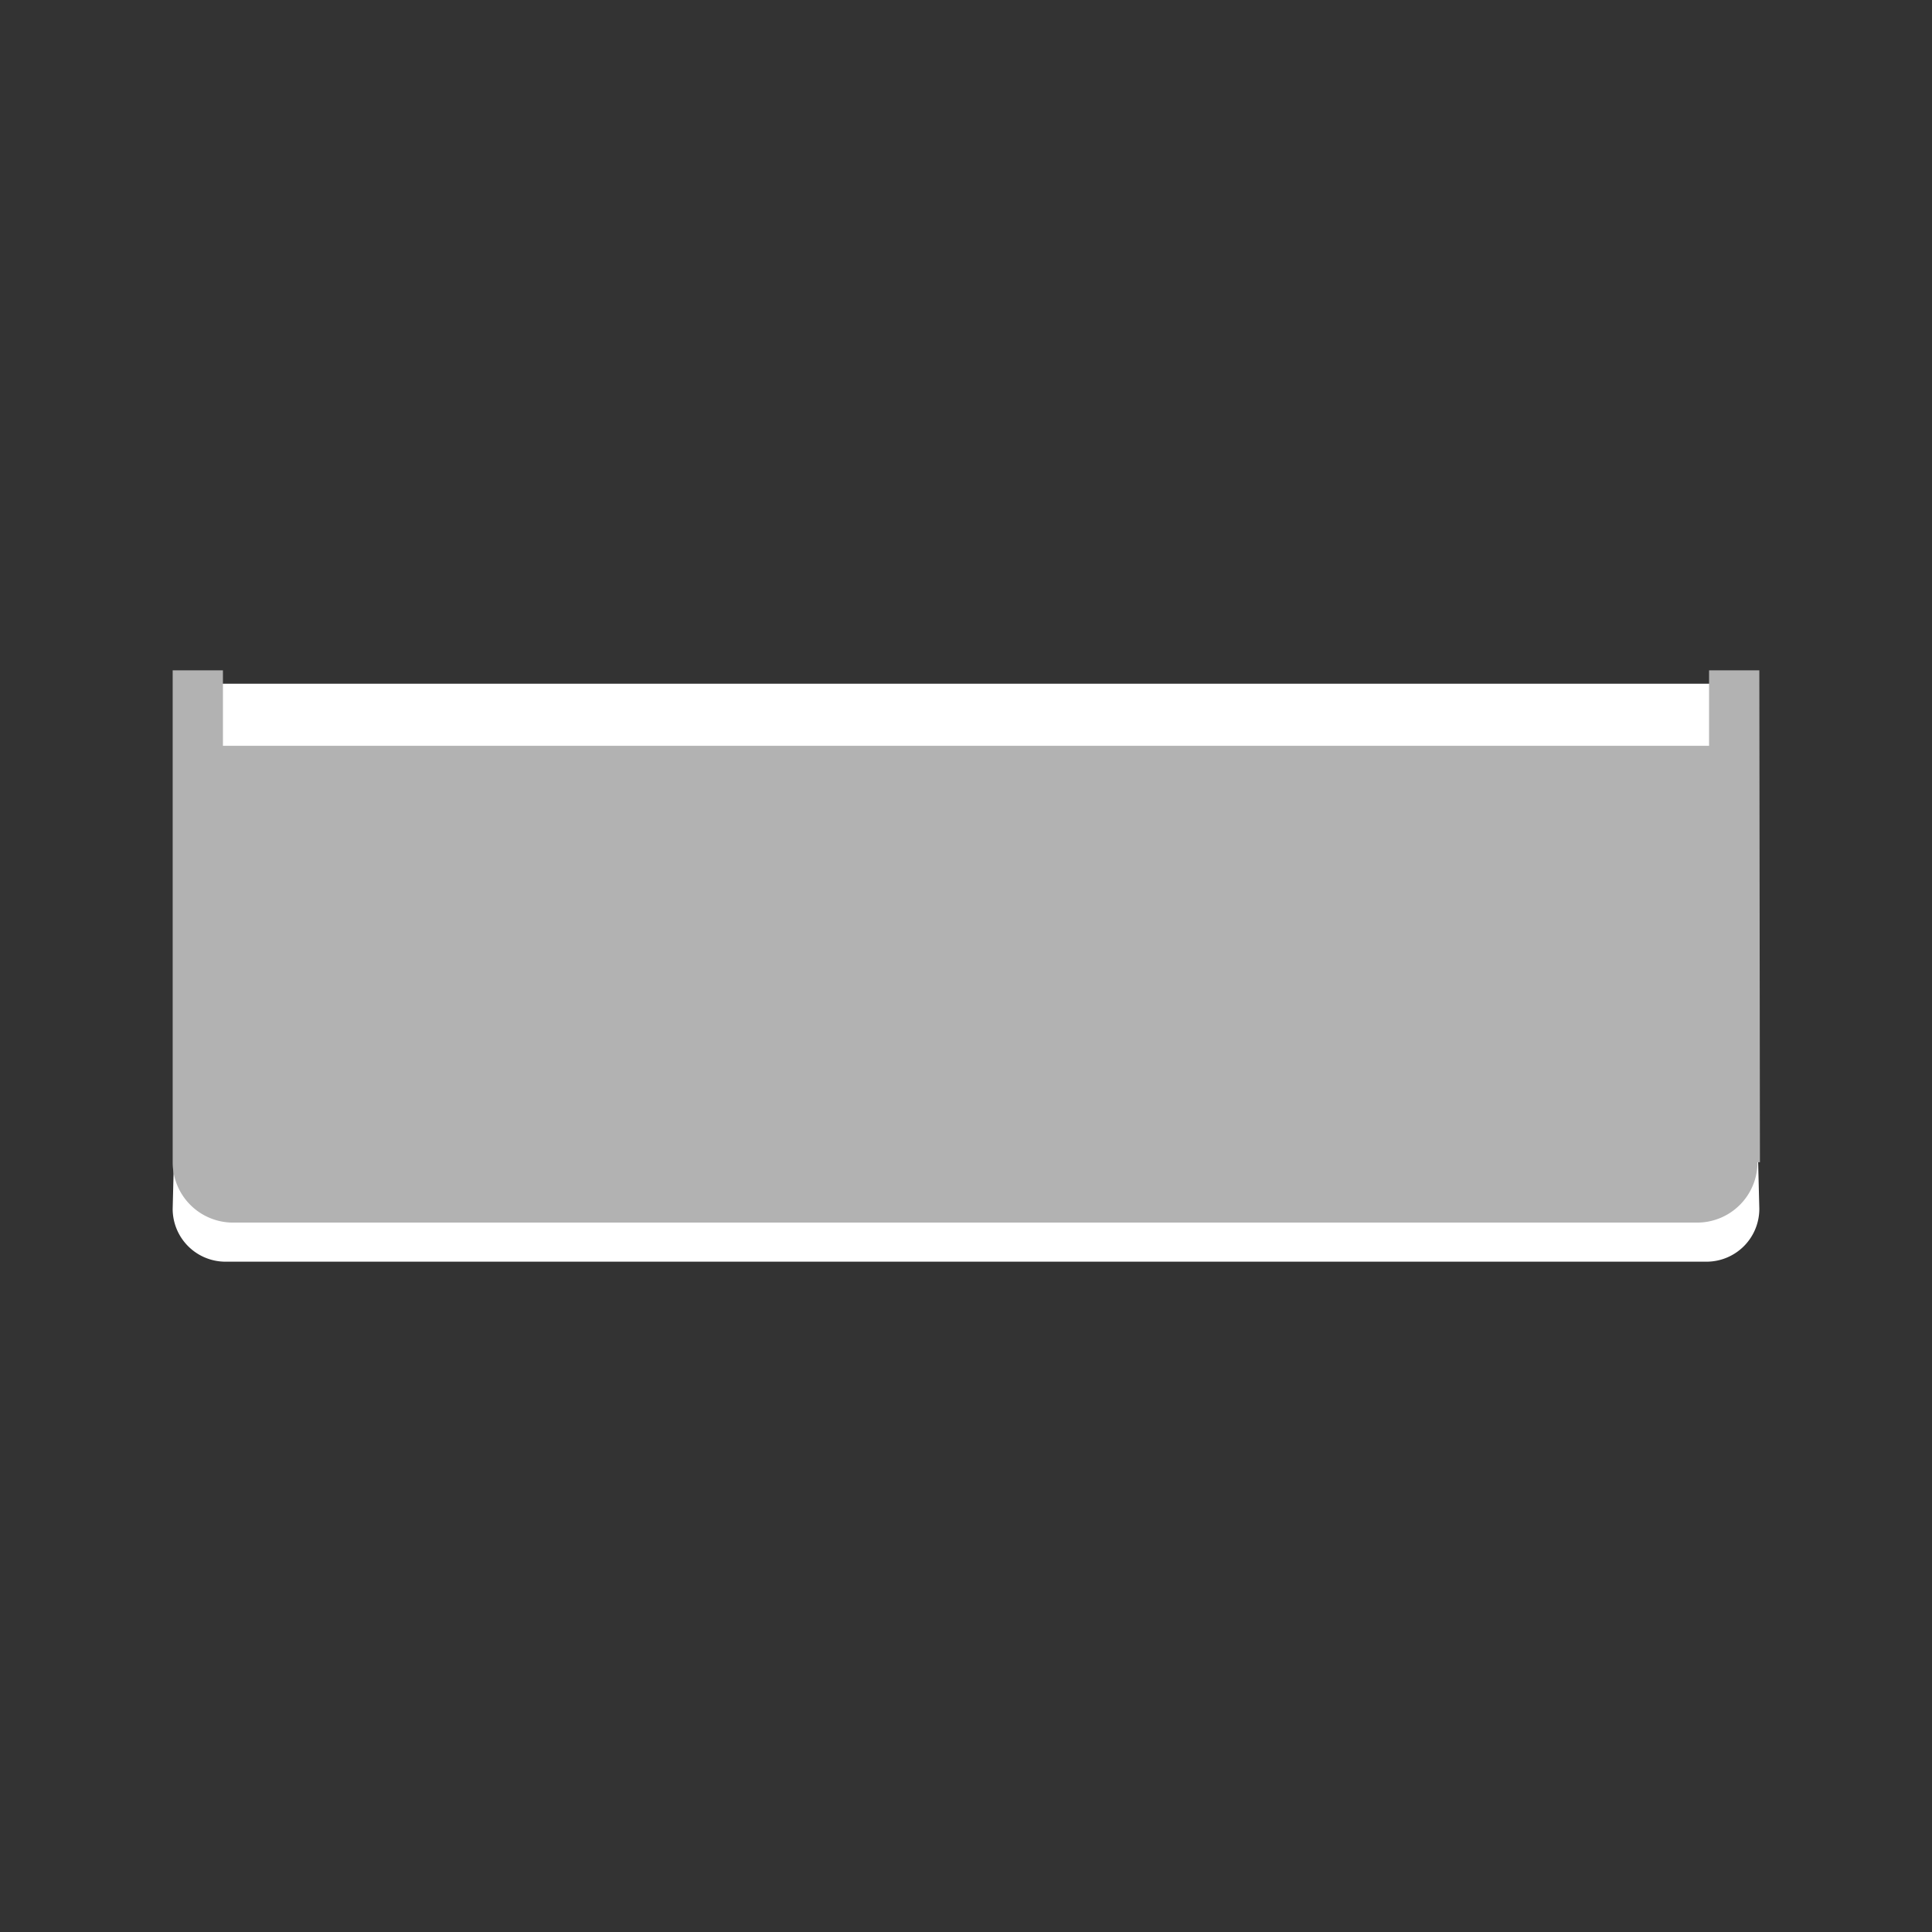 <svg id="Livello_1" data-name="Livello 1" xmlns="http://www.w3.org/2000/svg" viewBox="0 0 128 128"><rect x="0" y="0" width="128" height="128" fill="#333333" stroke="none"/><defs><style>.cls-1{fill:#fff;}.cls-2{fill:#b2b2b2;}</style></defs><path class="cls-1" d="M115.68,45.3H12.32l-.88,34.78a3.5,3.5,0,0,0,3.5,3.51h98.12a3.5,3.5,0,0,0,3.5-3.51Z"/><path class="cls-2" d="M116.56,44.41h-3.33v5H14.77v-5H11.44V77h0a4,4,0,0,0,4,4h97a4,4,0,0,0,4-4h.16Z"/></svg>
